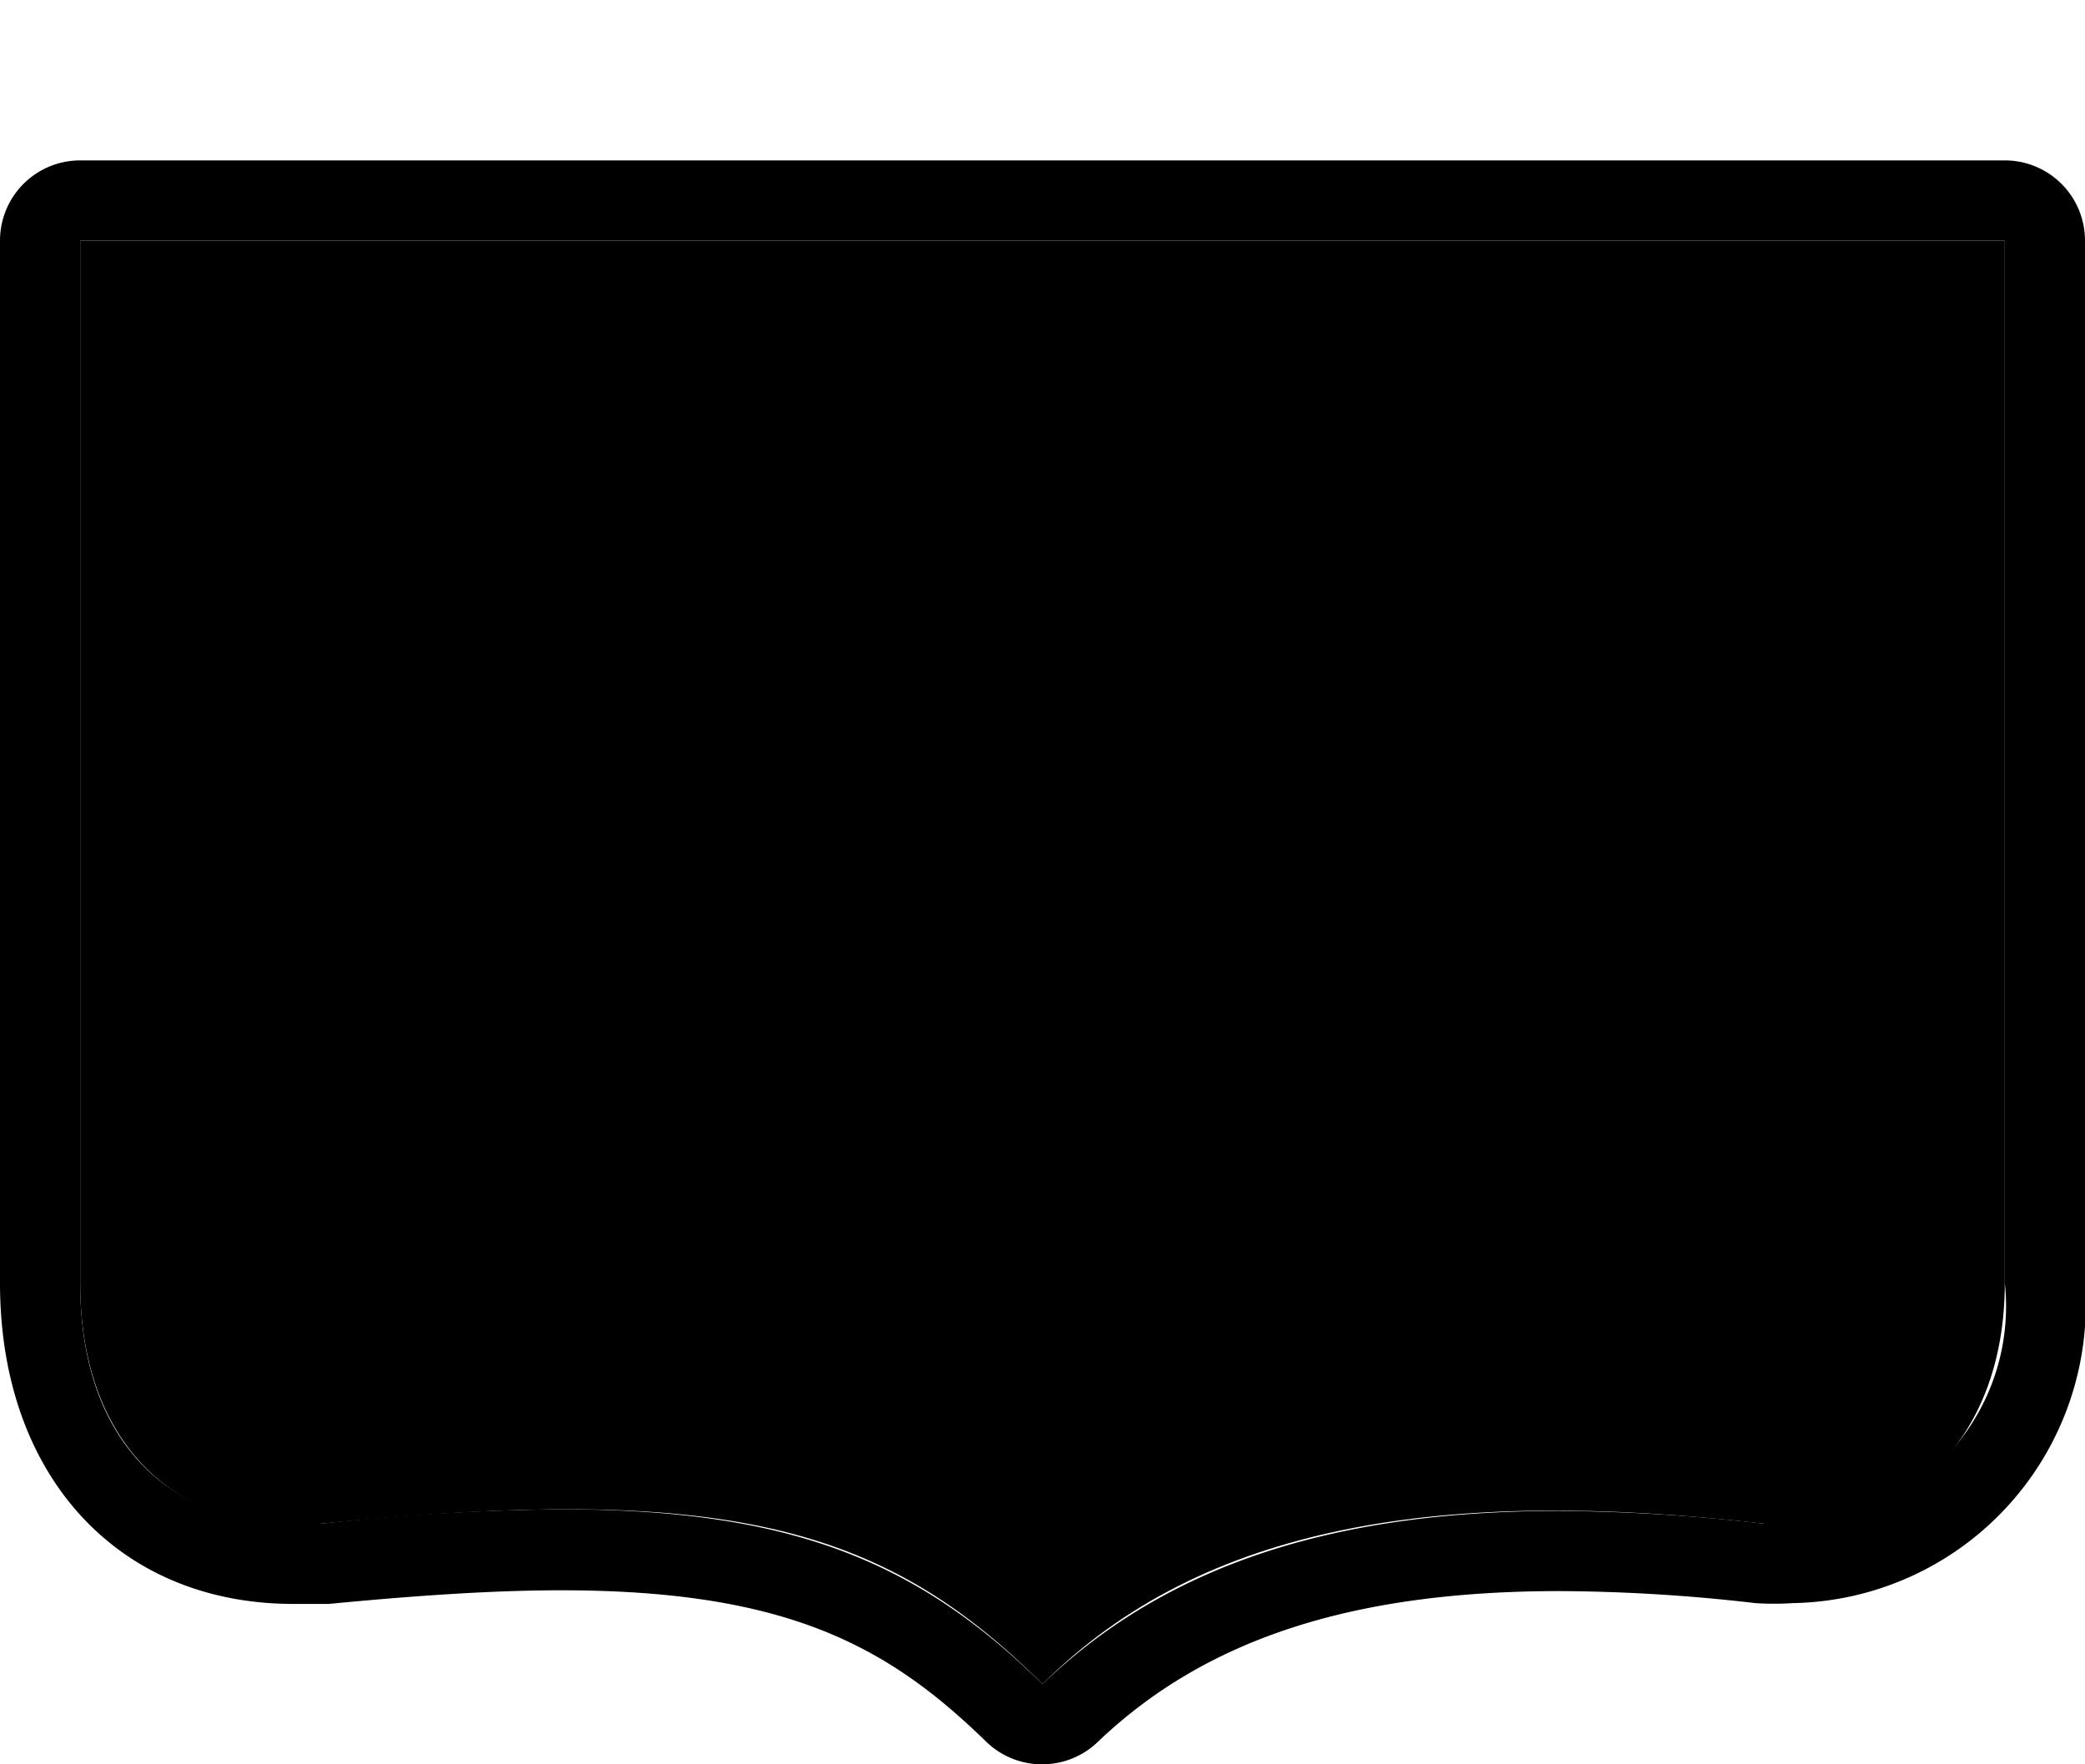 <svg xmlns="http://www.w3.org/2000/svg" id="br-federal-3" width="26" height="22" viewBox="0 0 26 22"><g><path d="M0,0 H26 V22 H0 Z" fill="none"/><path d="M25,3V16a2.71,2.71,0,0,1-2.65,3L22,19a23.26,23.26,0,0,0-2.55-.16c-2.74,0-4.87.64-6.45,2.16-1.54-1.51-3.1-2.18-6-2.18A28.94,28.94,0,0,0,4,19l-.34,0C2.14,19,1,18,1,16V3H25m0-1H1A1,1,0,0,0,0,3V16c0,2.4,1.47,4,3.66,4l.44,0c1.14-.11,2.08-.17,2.9-.17,2.82,0,4.08.7,5.3,1.89A1,1,0,0,0,13,22a1,1,0,0,0,.69-.28c1.34-1.28,3.17-1.88,5.76-1.88a21.81,21.81,0,0,1,2.44.15,3.55,3.55,0,0,0,.46,0A3.72,3.72,0,0,0,26,16V3a1,1,0,0,0-1-1Z" fill="hsl(240, 8%, 52%)"/><path d="M1,3V16c0,2.1,1.31,3.17,3,3,5-.5,7,0,9,2,2-2,5-2.46,9-2,1.68.19,3-1,3-3V3Z" fill="hsl(240, 8%, 100%)"/></g></svg>